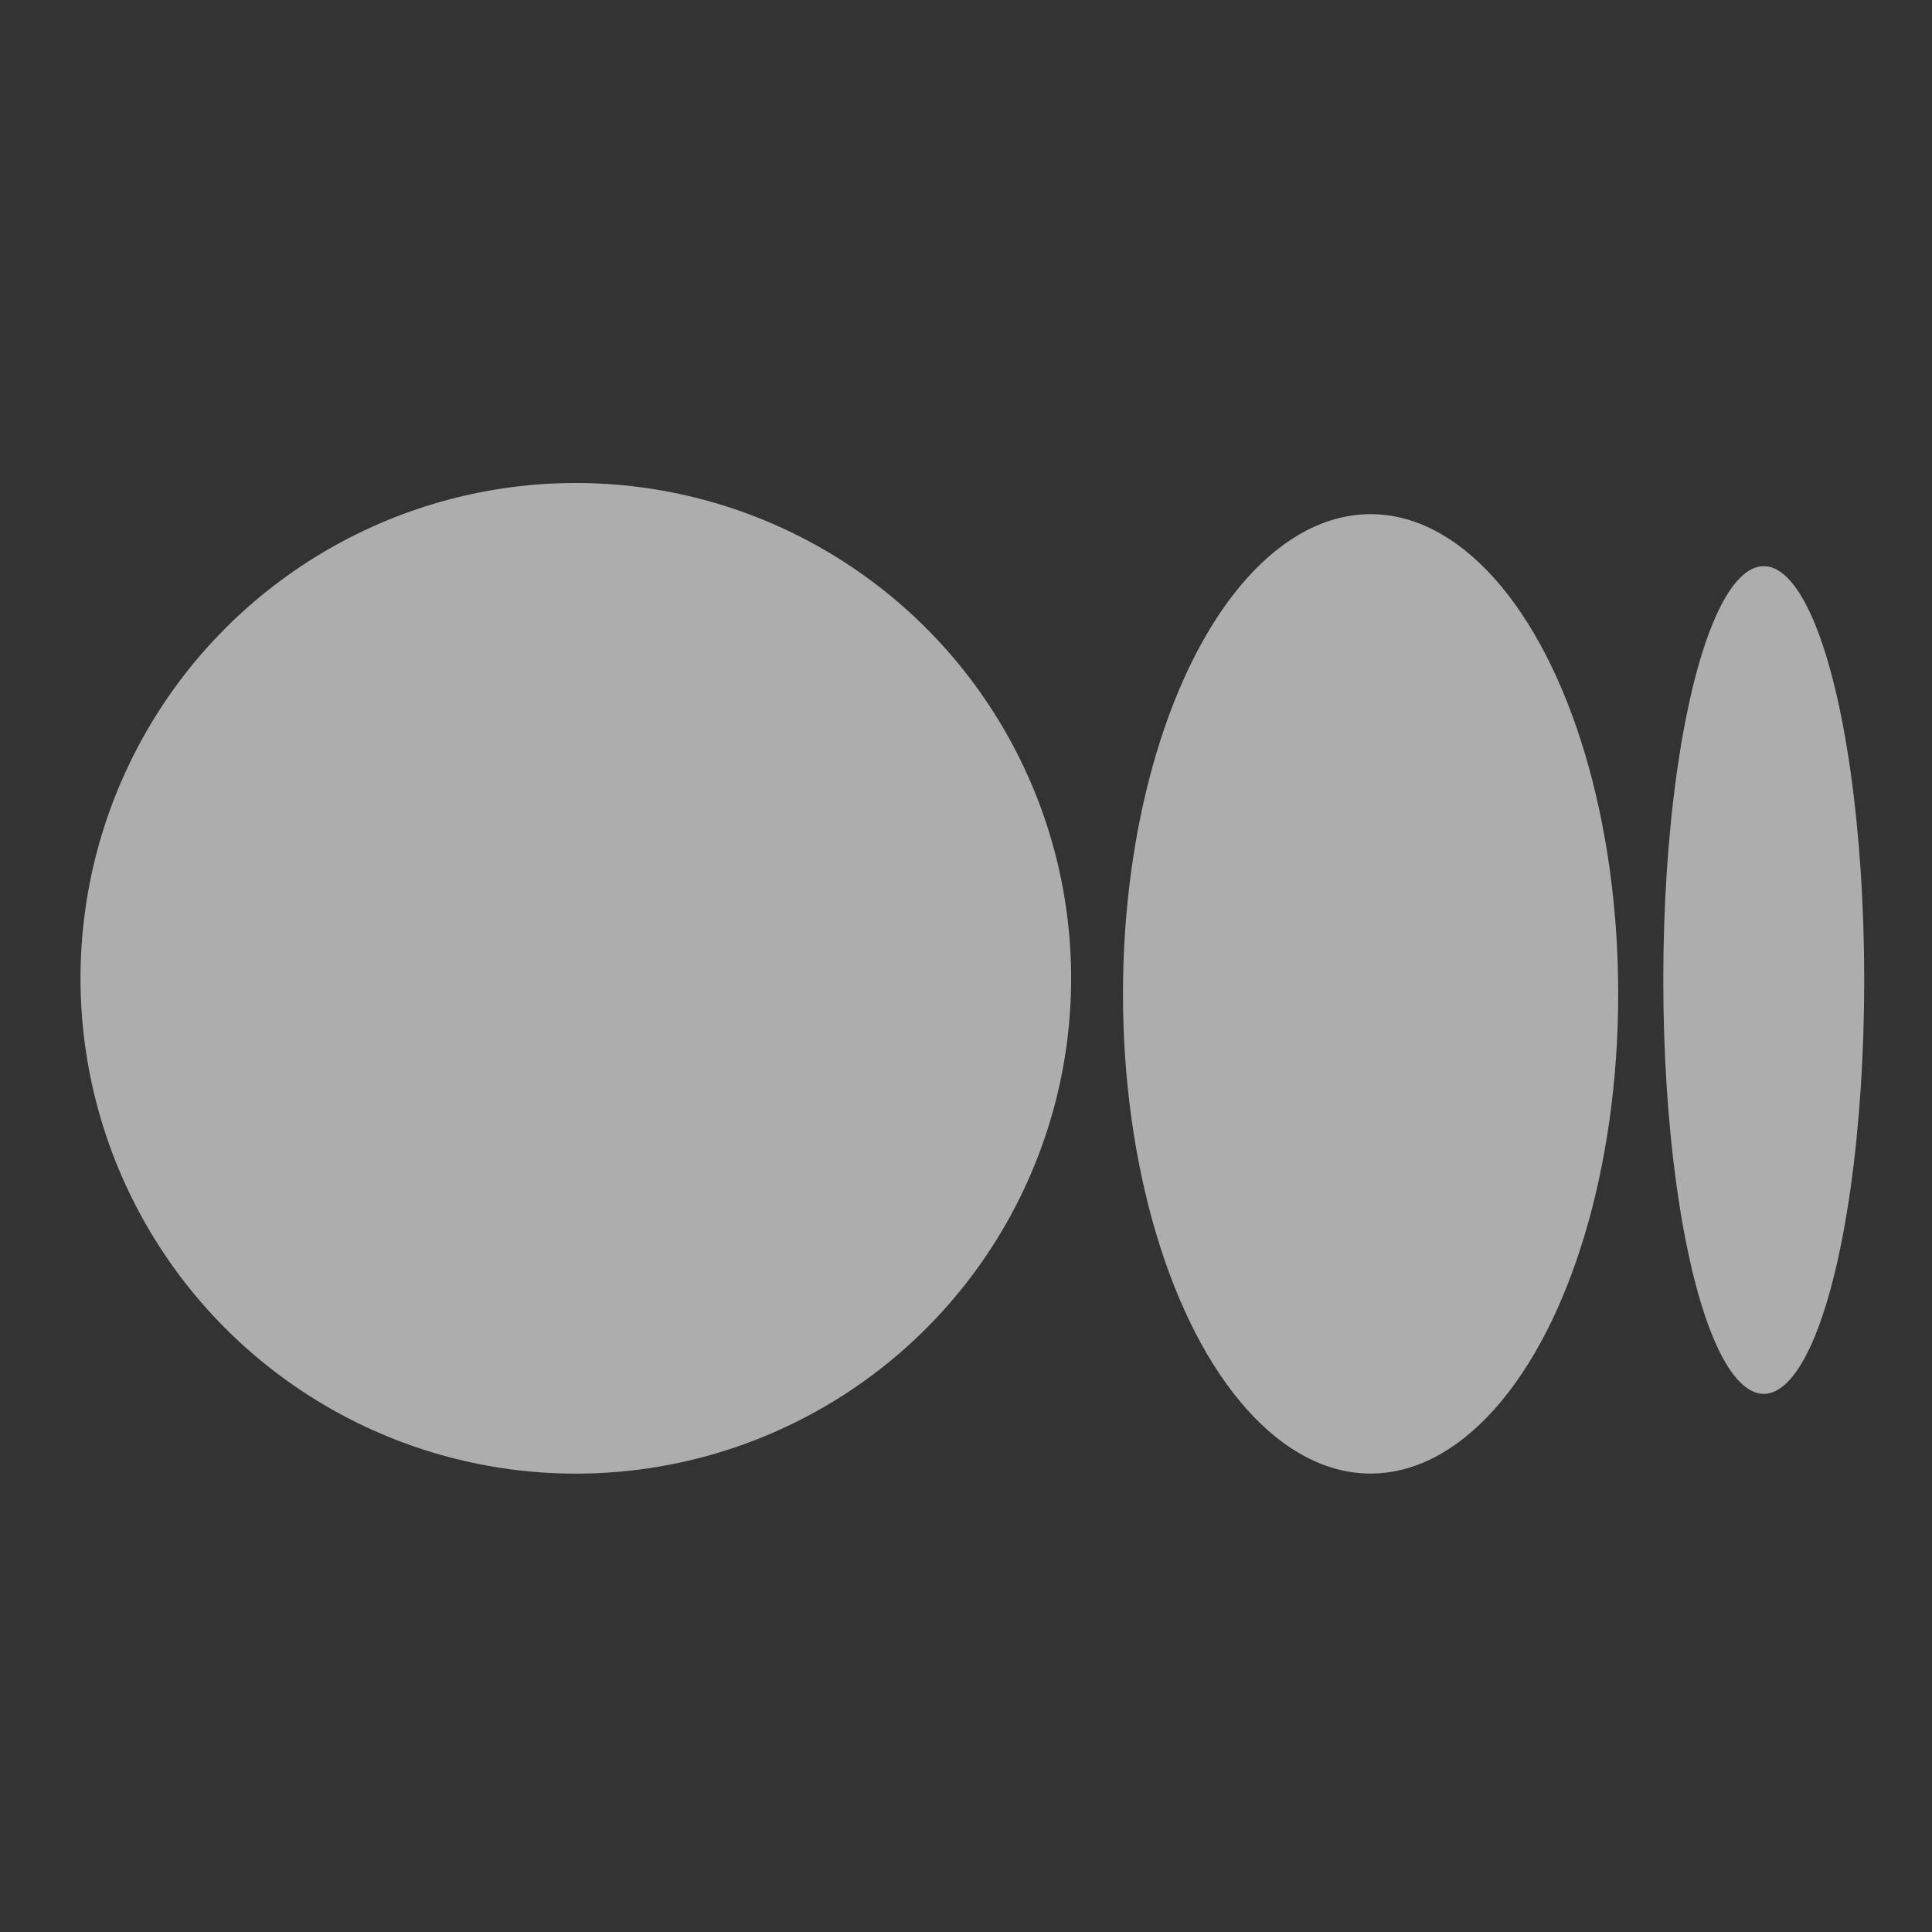 <svg width="24" height="24" viewBox="0 0 24 24" fill="none" xmlns="http://www.w3.org/2000/svg">
<rect x="0" y="0" width="24" height="24" fill="#333333" stroke="none"/>
<g opacity="0.6">
<circle cx="7.153" cy="12.153" r="6.153" fill="white"/>
<ellipse cx="17.026" cy="12.346" rx="3.076" ry="5.959" fill="white"/>
<ellipse cx="21.91" cy="12.174" rx="1.248" ry="5.141" fill="white"/>
</g>
</svg>
